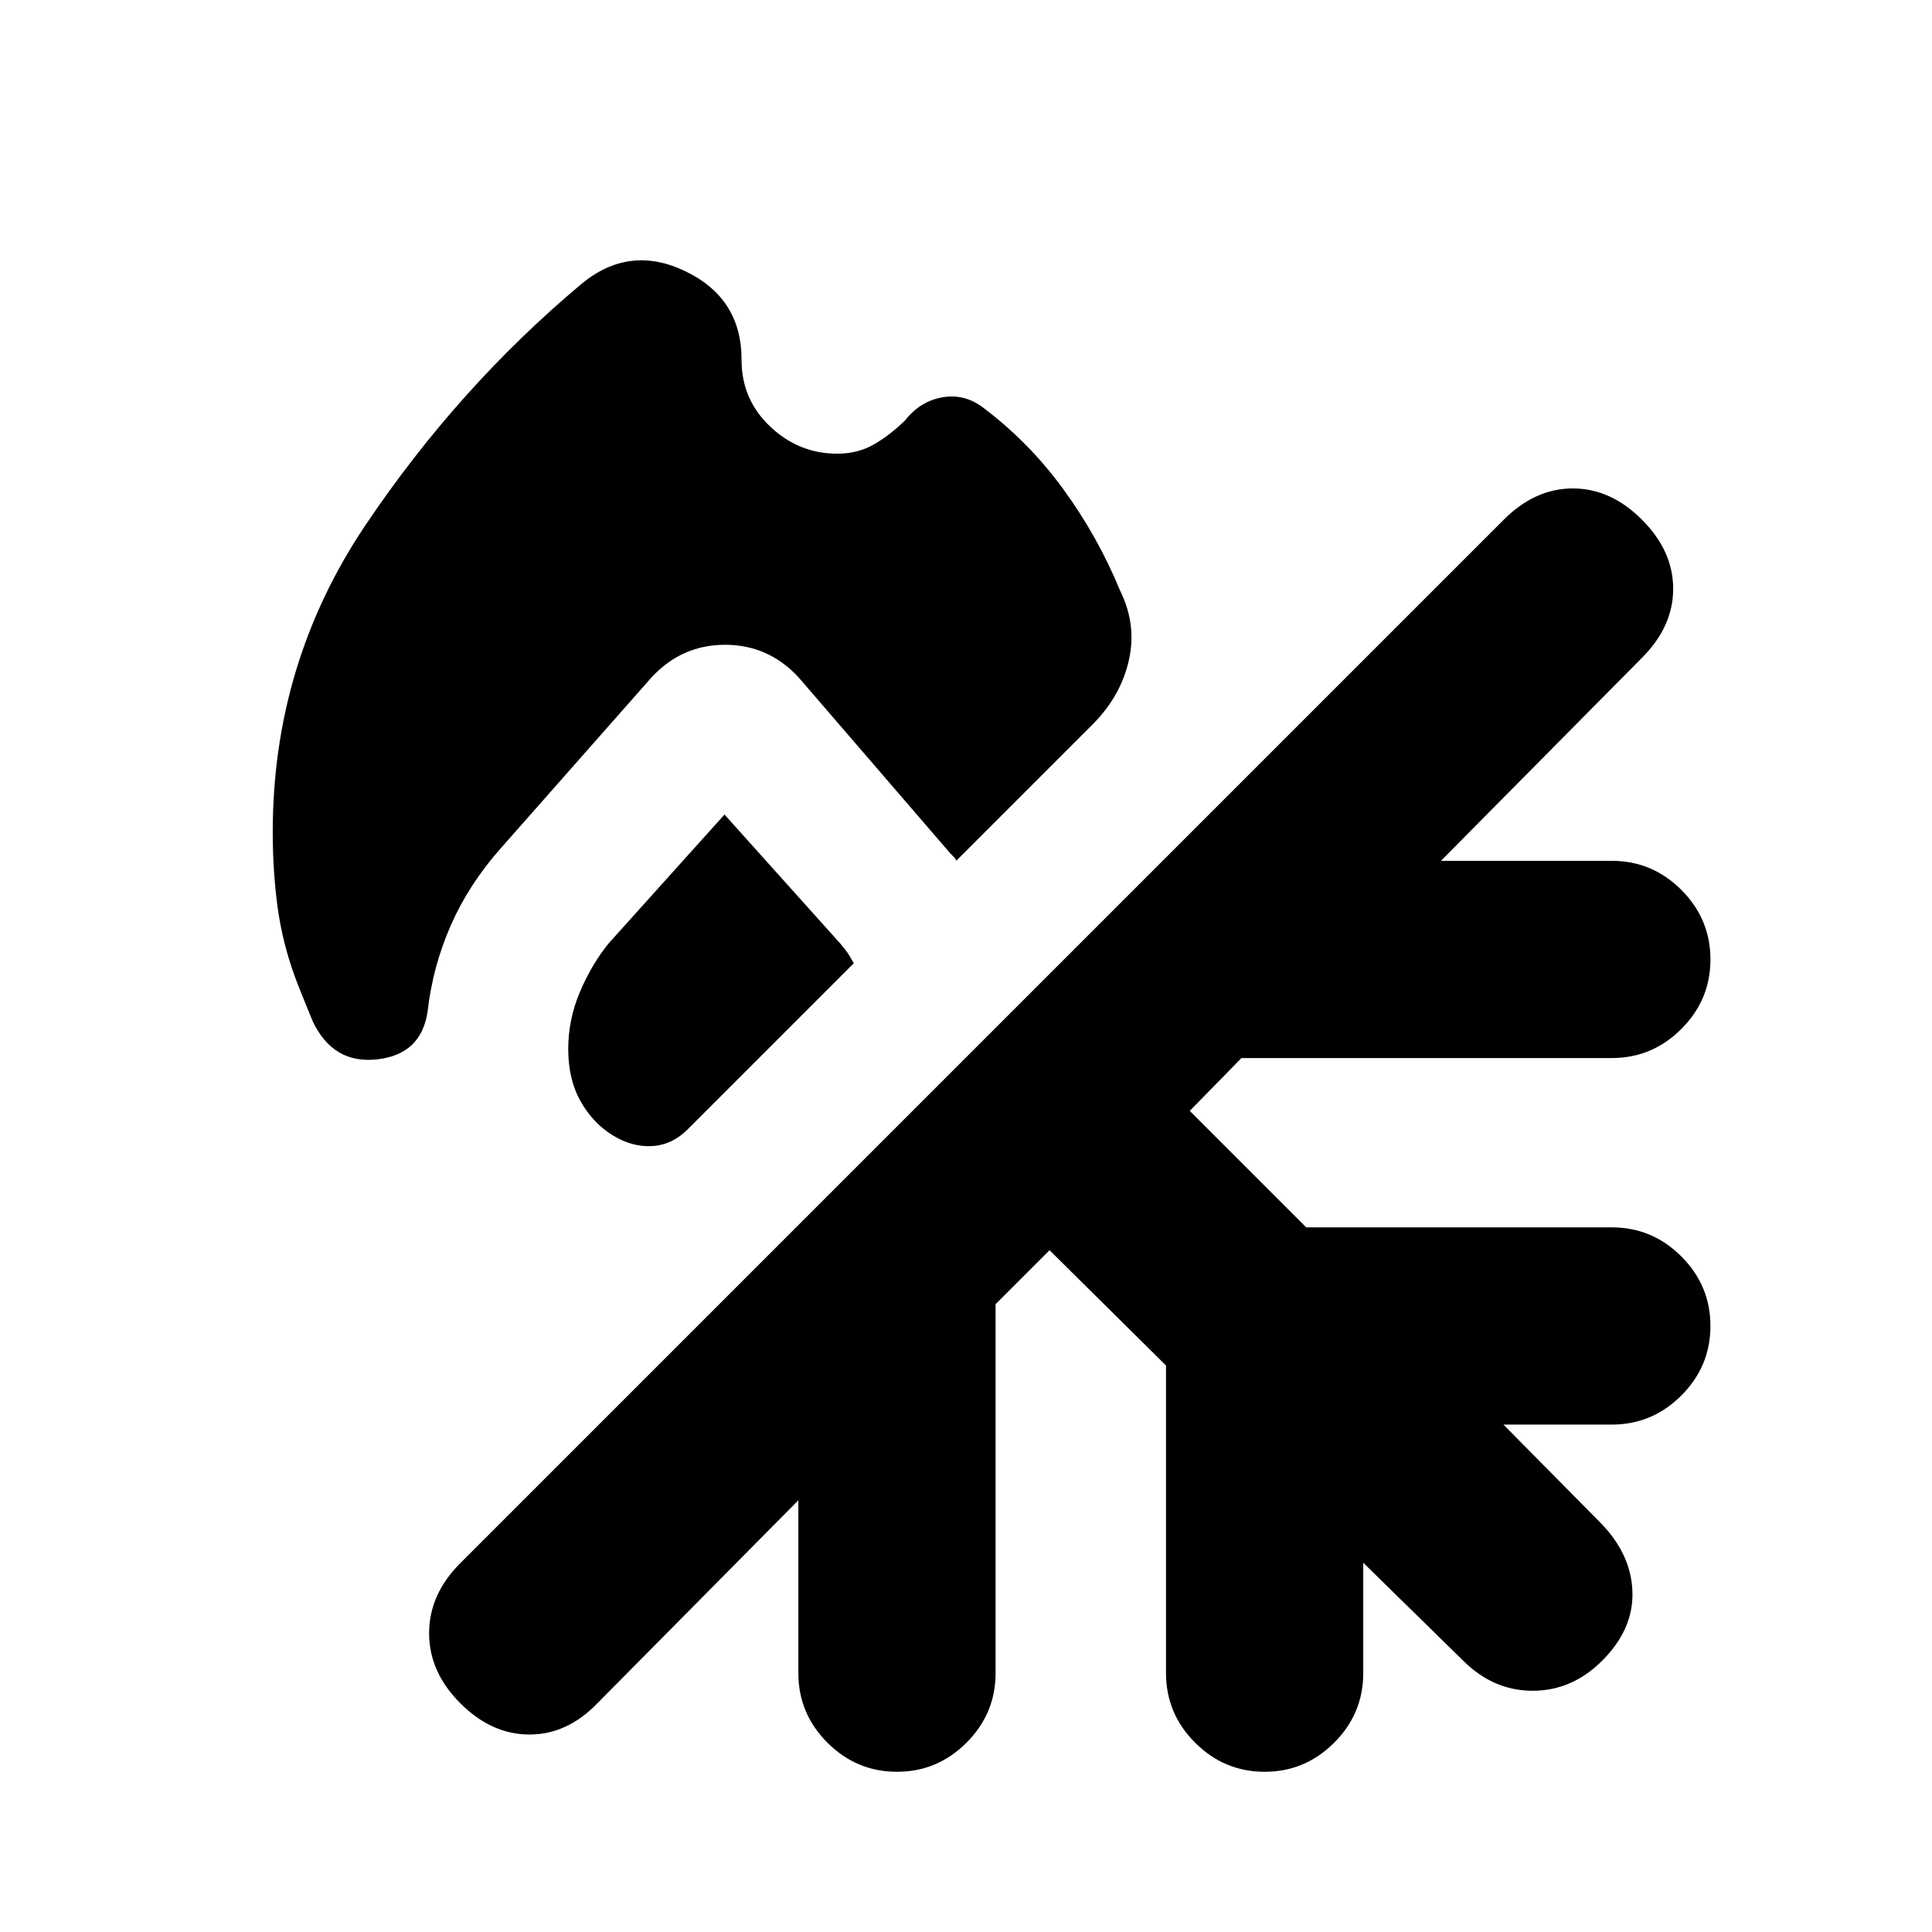 <svg xmlns="http://www.w3.org/2000/svg" height="20" viewBox="0 -960 960 960" width="20"><path d="M416-734.57q10.3 0 18.33-4.65 8.02-4.65 15.45-11.95 7.26-9.27 18.09-11.33 10.83-2.07 20.09 4.63 23.3 17.43 40.45 41.02 17.16 23.59 28.16 50.33 8.39 16.95 4.32 34.76-4.06 17.8-18.02 31.76l-67.65 67.65q-.57-1.13-1.13-1.69l-1.7-1.7-75.78-87.91q-14.96-15.96-36.33-15.96-21.37 0-36.32 15.96l-74.92 84.91q-16 18-25 38.44-9 20.43-11.56 42.86-3.13 21.4-25.09 23.83-21.96 2.44-32.09-19.09-2.43-6-4.87-12-2.43-6-3.87-9.87-6.3-17.3-8.67-35.04t-2.37-36.91q0-84.05 46.15-152.65 46.16-68.61 107.46-119.92 23.78-19.52 51.57-6.06 27.78 13.45 27.78 43.8v.26q0 19.61 14.24 33.07 14.24 13.45 33.28 13.45Zm-56 179.31 57.52 64.09q2.57 3.13 3.63 4.63 1.07 1.5 3.07 5.19l-82.57 82.57q-7.69 7.69-17.67 8.26-9.98.56-19.68-5.44-9.69-6-15.82-16.84-6.13-10.85-6.13-25.98 0-14.57 5.78-28.26 5.78-13.7 14.35-24.26L360-555.26Zm161.52 216.48-26.82 26.82v183.35q0 20.09-14.46 34.55-14.46 14.45-34.54 14.45-20.09 0-34.55-14.45-14.45-14.46-14.45-34.55v-85.91l-99.87 100.87q-14.96 15.52-33.76 15.52-18.81 0-34.33-15.52t-15.52-34.83q0-19.3 15.52-34.82l518.48-518.48q15.52-15.52 34.32-15.52 18.81 0 34.33 15.52t15.52 34.32q0 18.81-15.52 34.33L716-532.26h84.91q20.09 0 34.55 14.45 14.45 14.46 14.45 34.55 0 20.09-14.45 34.54-14.46 14.46-34.55 14.46H616.87L591.18-408l57.86 57.87h151.87q20.09 0 34.55 14.46 14.45 14.45 14.45 34.54t-14.45 34.54q-14.46 14.46-34.55 14.46h-53.86l48.65 49.22q14.95 15.52 15.45 34.04t-15.02 34.04q-14.95 14.96-34.54 14.96t-34.55-14.96l-49.65-48.65v54.87q0 20.09-14.45 34.55-14.46 14.45-34.55 14.45-20.09 0-34.54-14.45-14.46-14.46-14.46-34.55v-152.87l-57.87-57.3Z"/></svg>